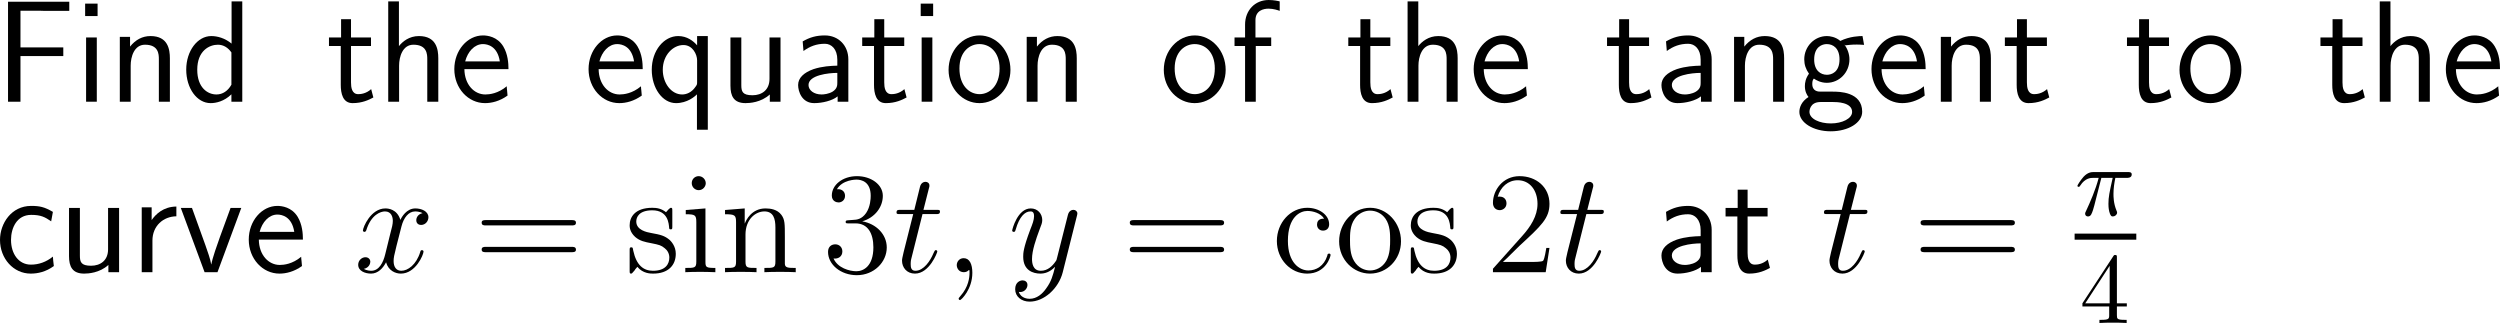<?xml version="1.0" encoding="UTF-8"?>
<svg xmlns="http://www.w3.org/2000/svg" xmlns:xlink="http://www.w3.org/1999/xlink" width="310.129pt" height="40.067pt" viewBox="0 0 310.129 40.067" version="1.1">
<g id="surface1">
<path style=" stroke:none;fill-rule:nonzero;fill:rgb(0%,0%,0%);fill-opacity:1;" d="M 7.852 6.953 L 7.852 5.879 L 2.539 5.879 L 2.539 1.328 L 4.844 1.328 C 5.059 1.328 5.273 1.348 5.488 1.348 L 8.594 1.348 L 8.594 0.215 L 0.996 0.215 L 0.996 12.617 L 2.539 12.617 L 2.539 6.953 Z M 7.852 6.953 "/>
<path style=" stroke:none;fill-rule:nonzero;fill:rgb(0%,0%,0%);fill-opacity:1;" d="M 12.105 0.449 L 10.562 0.449 L 10.562 1.992 L 12.105 1.992 Z M 12.008 4.648 L 10.68 4.648 L 10.68 12.617 L 12.008 12.617 Z M 12.008 4.648 "/>
<path style=" stroke:none;fill-rule:nonzero;fill:rgb(0%,0%,0%);fill-opacity:1;" d="M 21.074 7.227 C 21.074 6.133 20.84 4.473 18.672 4.473 C 17.676 4.473 16.816 4.922 16.133 5.781 L 16.133 4.57 L 14.863 4.57 L 14.863 12.617 L 16.211 12.617 L 16.211 8.145 C 16.211 7.051 16.641 5.547 17.988 5.547 C 19.668 5.547 19.707 6.719 19.707 7.344 L 19.707 12.617 L 21.074 12.617 Z M 21.074 7.227 "/>
<path style=" stroke:none;fill-rule:nonzero;fill:rgb(0%,0%,0%);fill-opacity:1;" d="M 30.055 0.176 L 28.727 0.176 L 28.727 5.41 C 27.906 4.727 26.969 4.473 26.207 4.473 C 24.508 4.473 23.102 6.309 23.102 8.633 C 23.102 10.957 24.43 12.793 26.129 12.793 C 26.793 12.793 27.809 12.578 28.707 11.699 L 28.707 12.617 L 30.055 12.617 Z M 28.707 10.508 C 28.277 11.27 27.633 11.719 26.852 11.719 C 25.758 11.719 24.469 10.879 24.469 8.652 C 24.469 6.27 25.992 5.547 27.027 5.547 C 27.73 5.547 28.297 5.918 28.707 6.504 Z M 28.707 10.508 "/>
<path style=" stroke:none;fill-rule:nonzero;fill:rgb(0%,0%,0%);fill-opacity:1;" d="M 43.543 5.703 L 46.023 5.703 L 46.023 4.648 L 43.543 4.648 L 43.543 2.383 L 42.312 2.383 L 42.312 4.648 L 40.809 4.648 L 40.809 5.703 L 42.273 5.703 L 42.273 10.527 C 42.273 11.562 42.508 12.793 43.738 12.793 C 44.949 12.793 45.77 12.383 46.316 12.09 L 46.043 11.055 C 45.418 11.621 44.754 11.68 44.441 11.68 C 43.641 11.68 43.543 10.84 43.543 10.215 Z M 43.543 5.703 "/>
<path style=" stroke:none;fill-rule:nonzero;fill:rgb(0%,0%,0%);fill-opacity:1;" d="M 54.371 7.227 C 54.371 6.133 54.137 4.473 51.969 4.473 C 50.738 4.473 49.918 5.176 49.488 5.723 L 49.488 0.176 L 48.16 0.176 L 48.16 12.617 L 49.508 12.617 L 49.508 8.145 C 49.508 7.051 49.938 5.547 51.285 5.547 C 52.965 5.547 53.004 6.719 53.004 7.344 L 53.004 12.617 L 54.371 12.617 Z M 54.371 7.227 "/>
<path style=" stroke:none;fill-rule:nonzero;fill:rgb(0%,0%,0%);fill-opacity:1;" d="M 63.078 8.574 C 63.078 7.812 63 6.719 62.434 5.762 C 61.691 4.531 60.441 4.395 59.914 4.395 C 57.98 4.395 56.359 6.25 56.359 8.574 C 56.359 10.957 58.078 12.793 60.168 12.793 C 60.988 12.793 61.984 12.559 62.961 11.855 C 62.961 11.777 62.902 11.211 62.902 11.191 C 62.883 11.172 62.863 10.762 62.863 10.703 C 61.789 11.602 60.734 11.719 60.207 11.719 C 58.82 11.719 57.629 10.488 57.609 8.574 Z M 57.707 7.617 C 58.02 6.406 58.859 5.469 59.914 5.469 C 60.48 5.469 61.711 5.723 62.004 7.617 Z M 57.707 7.617 "/>
<path style=" stroke:none;fill-rule:nonzero;fill:rgb(0%,0%,0%);fill-opacity:1;" d="M 79.73 8.574 C 79.73 7.812 79.652 6.719 79.086 5.762 C 78.344 4.531 77.094 4.395 76.566 4.395 C 74.633 4.395 73.012 6.25 73.012 8.574 C 73.012 10.957 74.73 12.793 76.82 12.793 C 77.641 12.793 78.637 12.559 79.613 11.855 C 79.613 11.777 79.555 11.211 79.555 11.191 C 79.535 11.172 79.516 10.762 79.516 10.703 C 78.441 11.602 77.387 11.719 76.859 11.719 C 75.473 11.719 74.281 10.488 74.262 8.574 Z M 74.359 7.617 C 74.672 6.406 75.512 5.469 76.566 5.469 C 77.133 5.469 78.363 5.723 78.656 7.617 Z M 74.359 7.617 "/>
<path style=" stroke:none;fill-rule:nonzero;fill:rgb(0%,0%,0%);fill-opacity:1;" d="M 87.805 4.473 L 86.477 4.473 L 86.477 5.625 C 86.008 5.078 85.227 4.473 84.133 4.473 C 82.375 4.473 80.852 6.25 80.852 8.652 C 80.852 10.938 82.18 12.793 83.859 12.793 C 85.246 12.793 86.203 11.973 86.457 11.699 L 86.457 16.094 L 87.805 16.094 Z M 86.477 10.117 C 86.477 10.469 86.477 10.488 86.281 10.762 C 85.793 11.484 85.148 11.719 84.621 11.719 C 83.273 11.719 82.219 10.312 82.219 8.652 C 82.219 6.816 83.508 5.586 84.777 5.586 C 85.93 5.586 86.477 6.758 86.477 7.48 Z M 86.477 10.117 "/>
<path style=" stroke:none;fill-rule:nonzero;fill:rgb(0%,0%,0%);fill-opacity:1;" d="M 96.824 4.648 L 95.457 4.648 L 95.457 9.785 C 95.457 11.152 94.52 11.816 93.348 11.816 C 92.098 11.816 91.961 11.348 91.961 10.547 L 91.961 4.648 L 90.613 4.648 L 90.613 10.625 C 90.613 11.914 91.023 12.793 92.488 12.793 C 92.996 12.793 94.402 12.715 95.496 11.719 L 95.496 12.617 L 96.824 12.617 Z M 96.824 4.648 "/>
<path style=" stroke:none;fill-rule:nonzero;fill:rgb(0%,0%,0%);fill-opacity:1;" d="M 105.238 7.363 C 105.238 5.645 104.008 4.395 102.328 4.395 C 101.254 4.395 100.453 4.629 99.574 5.137 L 99.672 6.328 C 100.473 5.742 101.293 5.43 102.328 5.43 C 103.148 5.43 103.871 6.094 103.871 7.402 L 103.871 8.145 C 103.07 8.164 101.996 8.223 100.922 8.574 C 99.711 9.004 99.008 9.668 99.008 10.547 C 99.008 11.348 99.477 12.793 101 12.793 C 101.996 12.793 103.246 12.5 103.91 11.953 L 103.91 12.617 L 105.238 12.617 Z M 103.871 10.215 C 103.871 10.566 103.871 10.996 103.285 11.367 C 102.797 11.66 102.191 11.719 101.918 11.719 C 100.961 11.719 100.297 11.191 100.297 10.547 C 100.297 9.316 102.777 9.043 103.871 9.043 Z M 103.871 10.215 "/>
<path style=" stroke:none;fill-rule:nonzero;fill:rgb(0%,0%,0%);fill-opacity:1;" d="M 109.691 5.703 L 112.172 5.703 L 112.172 4.648 L 109.691 4.648 L 109.691 2.383 L 108.461 2.383 L 108.461 4.648 L 106.957 4.648 L 106.957 5.703 L 108.422 5.703 L 108.422 10.527 C 108.422 11.562 108.656 12.793 109.887 12.793 C 111.098 12.793 111.918 12.383 112.465 12.09 L 112.191 11.055 C 111.566 11.621 110.902 11.68 110.59 11.68 C 109.789 11.68 109.691 10.84 109.691 10.215 Z M 109.691 5.703 "/>
<path style=" stroke:none;fill-rule:nonzero;fill:rgb(0%,0%,0%);fill-opacity:1;" d="M 115.758 0.449 L 114.215 0.449 L 114.215 1.992 L 115.758 1.992 Z M 115.66 4.648 L 114.332 4.648 L 114.332 12.617 L 115.66 12.617 Z M 115.66 4.648 "/>
<path style=" stroke:none;fill-rule:nonzero;fill:rgb(0%,0%,0%);fill-opacity:1;" d="M 125.348 8.672 C 125.348 6.25 123.57 4.395 121.52 4.395 C 119.41 4.395 117.672 6.289 117.672 8.672 C 117.672 11.016 119.449 12.793 121.5 12.793 C 123.609 12.793 125.348 10.977 125.348 8.672 Z M 121.52 11.68 C 120.23 11.68 119.02 10.605 119.02 8.496 C 119.02 6.328 120.367 5.469 121.5 5.469 C 122.73 5.469 124 6.387 124 8.496 C 124 10.703 122.711 11.68 121.52 11.68 Z M 121.52 11.68 "/>
<path style=" stroke:none;fill-rule:nonzero;fill:rgb(0%,0%,0%);fill-opacity:1;" d="M 133.574 7.227 C 133.574 6.133 133.34 4.473 131.172 4.473 C 130.176 4.473 129.316 4.922 128.633 5.781 L 128.633 4.57 L 127.363 4.57 L 127.363 12.617 L 128.711 12.617 L 128.711 8.145 C 128.711 7.051 129.141 5.547 130.488 5.547 C 132.168 5.547 132.207 6.719 132.207 7.344 L 132.207 12.617 L 133.574 12.617 Z M 133.574 7.227 "/>
<path style=" stroke:none;fill-rule:nonzero;fill:rgb(0%,0%,0%);fill-opacity:1;" d="M 152.047 8.672 C 152.047 6.25 150.27 4.395 148.219 4.395 C 146.109 4.395 144.371 6.289 144.371 8.672 C 144.371 11.016 146.148 12.793 148.199 12.793 C 150.309 12.793 152.047 10.977 152.047 8.672 Z M 148.219 11.68 C 146.93 11.68 145.719 10.605 145.719 8.496 C 145.719 6.328 147.066 5.469 148.199 5.469 C 149.43 5.469 150.699 6.387 150.699 8.496 C 150.699 10.703 149.41 11.68 148.219 11.68 Z M 148.219 11.68 "/>
<path style=" stroke:none;fill-rule:nonzero;fill:rgb(0%,0%,0%);fill-opacity:1;" d="M 155.781 5.703 L 157.695 5.703 L 157.695 4.648 L 155.742 4.648 L 155.742 2.5 C 155.742 1.289 156.758 1.074 157.363 1.074 C 157.988 1.074 158.535 1.27 158.75 1.348 L 158.75 0.176 C 158.633 0.137 158.027 0 157.383 0 C 155.664 0 154.453 1.309 154.453 3.047 L 154.453 4.648 L 153.145 4.648 L 153.145 5.703 L 154.453 5.703 L 154.453 12.617 L 155.781 12.617 Z M 155.781 5.703 "/>
<path style=" stroke:none;fill-rule:nonzero;fill:rgb(0%,0%,0%);fill-opacity:1;" d="M 169.992 5.703 L 172.473 5.703 L 172.473 4.648 L 169.992 4.648 L 169.992 2.383 L 168.762 2.383 L 168.762 4.648 L 167.258 4.648 L 167.258 5.703 L 168.723 5.703 L 168.723 10.527 C 168.723 11.562 168.957 12.793 170.188 12.793 C 171.398 12.793 172.219 12.383 172.766 12.09 L 172.492 11.055 C 171.867 11.621 171.203 11.68 170.891 11.68 C 170.09 11.68 169.992 10.84 169.992 10.215 Z M 169.992 5.703 "/>
<path style=" stroke:none;fill-rule:nonzero;fill:rgb(0%,0%,0%);fill-opacity:1;" d="M 180.824 7.227 C 180.824 6.133 180.59 4.473 178.422 4.473 C 177.191 4.473 176.371 5.176 175.941 5.723 L 175.941 0.176 L 174.613 0.176 L 174.613 12.617 L 175.961 12.617 L 175.961 8.145 C 175.961 7.051 176.391 5.547 177.738 5.547 C 179.418 5.547 179.457 6.719 179.457 7.344 L 179.457 12.617 L 180.824 12.617 Z M 180.824 7.227 "/>
<path style=" stroke:none;fill-rule:nonzero;fill:rgb(0%,0%,0%);fill-opacity:1;" d="M 189.531 8.574 C 189.531 7.812 189.453 6.719 188.887 5.762 C 188.145 4.531 186.895 4.395 186.367 4.395 C 184.434 4.395 182.812 6.25 182.812 8.574 C 182.812 10.957 184.531 12.793 186.621 12.793 C 187.441 12.793 188.438 12.559 189.414 11.855 C 189.414 11.777 189.355 11.211 189.355 11.191 C 189.336 11.172 189.316 10.762 189.316 10.703 C 188.242 11.602 187.188 11.719 186.66 11.719 C 185.273 11.719 184.082 10.488 184.062 8.574 Z M 184.16 7.617 C 184.473 6.406 185.312 5.469 186.367 5.469 C 186.934 5.469 188.164 5.723 188.457 7.617 Z M 184.16 7.617 "/>
<path style=" stroke:none;fill-rule:nonzero;fill:rgb(0%,0%,0%);fill-opacity:1;" d="M 202.09 5.703 L 204.57 5.703 L 204.57 4.648 L 202.09 4.648 L 202.09 2.383 L 200.859 2.383 L 200.859 4.648 L 199.355 4.648 L 199.355 5.703 L 200.82 5.703 L 200.82 10.527 C 200.82 11.562 201.055 12.793 202.285 12.793 C 203.496 12.793 204.316 12.383 204.863 12.09 L 204.59 11.055 C 203.965 11.621 203.301 11.68 202.988 11.68 C 202.188 11.68 202.09 10.84 202.09 10.215 Z M 202.09 5.703 "/>
<path style=" stroke:none;fill-rule:nonzero;fill:rgb(0%,0%,0%);fill-opacity:1;" d="M 212.336 7.363 C 212.336 5.645 211.105 4.395 209.426 4.395 C 208.352 4.395 207.551 4.629 206.672 5.137 L 206.77 6.328 C 207.57 5.742 208.391 5.43 209.426 5.43 C 210.246 5.43 210.969 6.094 210.969 7.402 L 210.969 8.145 C 210.168 8.164 209.094 8.223 208.02 8.574 C 206.809 9.004 206.105 9.668 206.105 10.547 C 206.105 11.348 206.574 12.793 208.098 12.793 C 209.094 12.793 210.344 12.5 211.008 11.953 L 211.008 12.617 L 212.336 12.617 Z M 210.969 10.215 C 210.969 10.566 210.969 10.996 210.383 11.367 C 209.895 11.66 209.289 11.719 209.016 11.719 C 208.059 11.719 207.395 11.191 207.395 10.547 C 207.395 9.316 209.875 9.043 210.969 9.043 Z M 210.969 10.215 "/>
<path style=" stroke:none;fill-rule:nonzero;fill:rgb(0%,0%,0%);fill-opacity:1;" d="M 221.324 7.227 C 221.324 6.133 221.09 4.473 218.922 4.473 C 217.926 4.473 217.066 4.922 216.383 5.781 L 216.383 4.57 L 215.113 4.57 L 215.113 12.617 L 216.461 12.617 L 216.461 8.145 C 216.461 7.051 216.891 5.547 218.238 5.547 C 219.918 5.547 219.957 6.719 219.957 7.344 L 219.957 12.617 L 221.324 12.617 Z M 221.324 7.227 "/>
<path style=" stroke:none;fill-rule:nonzero;fill:rgb(0%,0%,0%);fill-opacity:1;" d="M 228.84 5.547 C 228.84 5.547 228.879 5.586 228.898 5.625 C 229.27 5.586 229.66 5.527 230.324 5.527 C 230.383 5.527 230.793 5.527 231.242 5.566 L 231.047 4.473 C 230.715 4.473 229.484 4.492 228.293 5.078 C 227.707 4.57 226.984 4.473 226.633 4.473 C 225.07 4.473 223.82 5.781 223.82 7.363 C 223.82 8.008 224.016 8.594 224.406 9.141 C 223.996 9.707 223.898 10.254 223.898 10.684 C 223.898 11.348 224.152 11.797 224.348 12.031 C 223.43 12.617 223.215 13.379 223.215 13.887 C 223.215 15.195 224.914 16.289 227.102 16.289 C 229.289 16.289 231.008 15.234 231.008 13.867 C 231.008 11.367 228.098 11.367 227.375 11.367 L 225.852 11.367 C 225.598 11.367 224.816 11.367 224.816 10.41 C 224.816 10.02 224.895 9.902 225.012 9.746 C 225.305 9.961 225.891 10.273 226.613 10.273 C 228.156 10.273 229.426 9.004 229.426 7.363 C 229.426 6.719 229.191 6.055 228.82 5.566 Z M 226.633 9.277 C 225.852 9.277 225.051 8.75 225.051 7.383 C 225.051 5.781 226.066 5.469 226.613 5.469 C 227.414 5.469 228.195 5.996 228.195 7.363 C 228.195 8.965 227.199 9.277 226.633 9.277 Z M 227.395 12.656 C 227.785 12.656 229.758 12.656 229.758 13.887 C 229.758 14.707 228.527 15.312 227.121 15.312 C 225.715 15.312 224.465 14.746 224.465 13.867 C 224.465 13.828 224.465 12.656 225.832 12.656 Z M 227.395 12.656 "/>
<path style=" stroke:none;fill-rule:nonzero;fill:rgb(0%,0%,0%);fill-opacity:1;" d="M 238.879 8.574 C 238.879 7.812 238.801 6.719 238.234 5.762 C 237.492 4.531 236.242 4.395 235.715 4.395 C 233.781 4.395 232.16 6.25 232.16 8.574 C 232.16 10.957 233.879 12.793 235.969 12.793 C 236.789 12.793 237.785 12.559 238.762 11.855 C 238.762 11.777 238.703 11.211 238.703 11.191 C 238.684 11.172 238.664 10.762 238.664 10.703 C 237.59 11.602 236.535 11.719 236.008 11.719 C 234.621 11.719 233.43 10.488 233.41 8.574 Z M 233.508 7.617 C 233.82 6.406 234.66 5.469 235.715 5.469 C 236.281 5.469 237.512 5.723 237.805 7.617 Z M 233.508 7.617 "/>
<path style=" stroke:none;fill-rule:nonzero;fill:rgb(0%,0%,0%);fill-opacity:1;" d="M 246.973 7.227 C 246.973 6.133 246.738 4.473 244.57 4.473 C 243.574 4.473 242.715 4.922 242.031 5.781 L 242.031 4.57 L 240.762 4.57 L 240.762 12.617 L 242.109 12.617 L 242.109 8.145 C 242.109 7.051 242.539 5.547 243.887 5.547 C 245.566 5.547 245.605 6.719 245.605 7.344 L 245.605 12.617 L 246.973 12.617 Z M 246.973 7.227 "/>
<path style=" stroke:none;fill-rule:nonzero;fill:rgb(0%,0%,0%);fill-opacity:1;" d="M 251.441 5.703 L 253.922 5.703 L 253.922 4.648 L 251.441 4.648 L 251.441 2.383 L 250.211 2.383 L 250.211 4.648 L 248.707 4.648 L 248.707 5.703 L 250.172 5.703 L 250.172 10.527 C 250.172 11.562 250.406 12.793 251.637 12.793 C 252.848 12.793 253.668 12.383 254.215 12.09 L 253.941 11.055 C 253.316 11.621 252.652 11.68 252.34 11.68 C 251.539 11.68 251.441 10.84 251.441 10.215 Z M 251.441 5.703 "/>
<path style=" stroke:none;fill-rule:nonzero;fill:rgb(0%,0%,0%);fill-opacity:1;" d="M 266.59 5.703 L 269.07 5.703 L 269.07 4.648 L 266.59 4.648 L 266.59 2.383 L 265.359 2.383 L 265.359 4.648 L 263.855 4.648 L 263.855 5.703 L 265.32 5.703 L 265.32 10.527 C 265.32 11.562 265.555 12.793 266.785 12.793 C 267.996 12.793 268.816 12.383 269.363 12.09 L 269.09 11.055 C 268.465 11.621 267.801 11.68 267.488 11.68 C 266.688 11.68 266.59 10.84 266.59 10.215 Z M 266.59 5.703 "/>
<path style=" stroke:none;fill-rule:nonzero;fill:rgb(0%,0%,0%);fill-opacity:1;" d="M 278.047 8.672 C 278.047 6.25 276.27 4.395 274.219 4.395 C 272.109 4.395 270.371 6.289 270.371 8.672 C 270.371 11.016 272.148 12.793 274.199 12.793 C 276.309 12.793 278.047 10.977 278.047 8.672 Z M 274.219 11.68 C 272.93 11.68 271.719 10.605 271.719 8.496 C 271.719 6.328 273.066 5.469 274.199 5.469 C 275.43 5.469 276.699 6.387 276.699 8.496 C 276.699 10.703 275.41 11.68 274.219 11.68 Z M 274.219 11.68 "/>
<path style=" stroke:none;fill-rule:nonzero;fill:rgb(0%,0%,0%);fill-opacity:1;" d="M 290.59 5.703 L 293.07 5.703 L 293.07 4.648 L 290.59 4.648 L 290.59 2.383 L 289.359 2.383 L 289.359 4.648 L 287.855 4.648 L 287.855 5.703 L 289.32 5.703 L 289.32 10.527 C 289.32 11.562 289.555 12.793 290.785 12.793 C 291.996 12.793 292.816 12.383 293.363 12.09 L 293.09 11.055 C 292.465 11.621 291.801 11.68 291.488 11.68 C 290.688 11.68 290.59 10.84 290.59 10.215 Z M 290.59 5.703 "/>
<path style=" stroke:none;fill-rule:nonzero;fill:rgb(0%,0%,0%);fill-opacity:1;" d="M 301.422 7.227 C 301.422 6.133 301.188 4.473 299.02 4.473 C 297.789 4.473 296.969 5.176 296.539 5.723 L 296.539 0.176 L 295.211 0.176 L 295.211 12.617 L 296.559 12.617 L 296.559 8.145 C 296.559 7.051 296.988 5.547 298.336 5.547 C 300.016 5.547 300.055 6.719 300.055 7.344 L 300.055 12.617 L 301.422 12.617 Z M 301.422 7.227 "/>
<path style=" stroke:none;fill-rule:nonzero;fill:rgb(0%,0%,0%);fill-opacity:1;" d="M 310.129 8.574 C 310.129 7.812 310.051 6.719 309.484 5.762 C 308.742 4.531 307.492 4.395 306.965 4.395 C 305.031 4.395 303.41 6.25 303.41 8.574 C 303.41 10.957 305.129 12.793 307.219 12.793 C 308.039 12.793 309.035 12.559 310.012 11.855 C 310.012 11.777 309.953 11.211 309.953 11.191 C 309.934 11.172 309.914 10.762 309.914 10.703 C 308.84 11.602 307.785 11.719 307.258 11.719 C 305.871 11.719 304.68 10.488 304.66 8.574 Z M 304.758 7.617 C 305.07 6.406 305.91 5.469 306.965 5.469 C 307.531 5.469 308.762 5.723 309.055 7.617 Z M 304.758 7.617 "/>
<path style=" stroke:none;fill-rule:nonzero;fill:rgb(0%,0%,0%);fill-opacity:1;" d="M 6.562 31.832 C 5.742 32.496 4.824 32.828 3.828 32.828 C 2.324 32.828 1.367 31.5 1.367 29.762 C 1.367 28.277 2.09 26.656 3.867 26.656 C 5.078 26.656 5.586 26.93 6.348 27.457 L 6.562 26.285 C 5.527 25.68 4.941 25.543 3.867 25.543 C 1.406 25.543 0 27.73 0 29.762 C 0 32.066 1.66 33.941 3.809 33.941 C 4.688 33.941 5.684 33.727 6.68 33.004 C 6.68 32.965 6.621 32.398 6.602 32.34 Z M 6.562 31.832 "/>
<path style=" stroke:none;fill-rule:nonzero;fill:rgb(0%,0%,0%);fill-opacity:1;" d="M 14.773 25.797 L 13.406 25.797 L 13.406 30.934 C 13.406 32.301 12.469 32.965 11.297 32.965 C 10.047 32.965 9.91 32.496 9.91 31.695 L 9.91 25.797 L 8.562 25.797 L 8.562 31.773 C 8.562 33.062 8.973 33.941 10.438 33.941 C 10.945 33.941 12.352 33.863 13.445 32.867 L 13.445 33.766 L 14.773 33.766 Z M 14.773 25.797 "/>
<path style=" stroke:none;fill-rule:nonzero;fill:rgb(0%,0%,0%);fill-opacity:1;" d="M 18.91 29.84 C 18.91 28.023 20.258 26.852 21.879 26.832 L 21.879 25.621 C 20.238 25.641 19.301 26.598 18.812 27.301 L 18.812 25.719 L 17.582 25.719 L 17.582 33.766 L 18.91 33.766 Z M 18.91 29.84 "/>
<path style=" stroke:none;fill-rule:nonzero;fill:rgb(0%,0%,0%);fill-opacity:1;" d="M 29.93 25.797 L 28.602 25.797 L 27.293 29.371 C 26.98 30.23 26.316 32.125 26.219 32.789 L 26.199 32.789 C 26.102 32.164 25.75 31.188 25.477 30.406 L 23.816 25.797 L 22.43 25.797 L 25.379 33.766 L 26.98 33.766 Z M 29.93 25.797 "/>
<path style=" stroke:none;fill-rule:nonzero;fill:rgb(0%,0%,0%);fill-opacity:1;" d="M 37.578 29.723 C 37.578 28.961 37.5 27.867 36.934 26.91 C 36.191 25.68 34.941 25.543 34.414 25.543 C 32.48 25.543 30.859 27.398 30.859 29.723 C 30.859 32.105 32.578 33.941 34.668 33.941 C 35.488 33.941 36.484 33.707 37.461 33.004 C 37.461 32.926 37.402 32.359 37.402 32.34 C 37.383 32.32 37.363 31.91 37.363 31.852 C 36.289 32.75 35.234 32.867 34.707 32.867 C 33.32 32.867 32.129 31.637 32.109 29.723 Z M 32.207 28.766 C 32.52 27.555 33.359 26.617 34.414 26.617 C 34.98 26.617 36.211 26.871 36.504 28.766 Z M 32.207 28.766 "/>
<path style=" stroke:none;fill-rule:nonzero;fill:rgb(0%,0%,0%);fill-opacity:1;" d="M 52.422 26.441 C 51.855 26.559 51.641 26.988 51.641 27.32 C 51.641 27.75 51.973 27.906 52.227 27.906 C 52.773 27.906 53.145 27.438 53.145 26.949 C 53.145 26.207 52.285 25.855 51.523 25.855 C 50.43 25.855 49.824 26.93 49.668 27.281 C 49.258 25.934 48.145 25.855 47.812 25.855 C 45.996 25.855 45.02 28.199 45.02 28.609 C 45.02 28.668 45.098 28.766 45.215 28.766 C 45.352 28.766 45.391 28.648 45.43 28.59 C 46.035 26.598 47.246 26.227 47.754 26.227 C 48.574 26.227 48.73 26.969 48.73 27.398 C 48.73 27.789 48.633 28.199 48.398 29.059 L 47.793 31.52 C 47.539 32.594 47.012 33.59 46.055 33.59 C 45.977 33.59 45.527 33.59 45.137 33.355 C 45.781 33.219 45.938 32.691 45.938 32.477 C 45.938 32.125 45.664 31.91 45.332 31.91 C 44.902 31.91 44.434 32.281 44.434 32.848 C 44.434 33.609 45.273 33.941 46.035 33.941 C 46.895 33.941 47.52 33.258 47.891 32.535 C 48.184 33.59 49.062 33.941 49.727 33.941 C 51.562 33.941 52.539 31.598 52.539 31.207 C 52.539 31.109 52.461 31.031 52.344 31.031 C 52.188 31.031 52.168 31.129 52.129 31.266 C 51.641 32.848 50.586 33.59 49.785 33.59 C 49.16 33.59 48.828 33.121 48.828 32.379 C 48.828 31.988 48.887 31.695 49.18 30.523 L 49.805 28.082 C 50.078 27.008 50.684 26.227 51.504 26.227 C 51.543 26.227 52.051 26.227 52.422 26.441 Z M 52.422 26.441 "/>
<path style=" stroke:none;fill-rule:nonzero;fill:rgb(0%,0%,0%);fill-opacity:1;" d="M 70.883 27.965 C 71.137 27.965 71.449 27.965 71.449 27.633 C 71.449 27.301 71.137 27.301 70.883 27.301 L 60.316 27.301 C 60.062 27.301 59.75 27.301 59.75 27.613 C 59.75 27.965 60.043 27.965 60.316 27.965 Z M 70.883 31.285 C 71.137 31.285 71.449 31.285 71.449 30.973 C 71.449 30.621 71.137 30.621 70.883 30.621 L 60.316 30.621 C 60.062 30.621 59.75 30.621 59.75 30.953 C 59.75 31.285 60.043 31.285 60.316 31.285 Z M 70.883 31.285 "/>
<path style=" stroke:none;fill-rule:nonzero;fill:rgb(0%,0%,0%);fill-opacity:1;" d="M 83.402 26.188 C 83.402 25.855 83.402 25.777 83.227 25.777 C 83.09 25.777 82.738 26.168 82.621 26.324 C 82.055 25.875 81.508 25.777 80.922 25.777 C 78.754 25.777 78.109 26.949 78.109 27.945 C 78.109 28.141 78.109 28.766 78.793 29.391 C 79.379 29.898 79.984 30.016 80.805 30.172 C 81.781 30.367 82.016 30.426 82.465 30.797 C 82.797 31.051 83.031 31.461 83.031 31.949 C 83.031 32.73 82.582 33.59 81 33.59 C 79.828 33.59 78.949 32.906 78.559 31.109 C 78.5 30.797 78.5 30.777 78.48 30.758 C 78.441 30.68 78.363 30.68 78.305 30.68 C 78.109 30.68 78.109 30.777 78.109 31.09 L 78.109 33.531 C 78.109 33.863 78.109 33.941 78.285 33.941 C 78.383 33.941 78.402 33.922 78.715 33.551 C 78.793 33.434 78.793 33.395 79.066 33.102 C 79.75 33.941 80.707 33.941 81.02 33.941 C 82.895 33.941 83.832 32.906 83.832 31.48 C 83.832 30.523 83.246 29.938 83.09 29.781 C 82.445 29.234 81.957 29.117 80.766 28.902 C 80.238 28.805 78.93 28.551 78.93 27.477 C 78.93 26.91 79.301 26.09 80.922 26.09 C 82.875 26.09 82.973 27.75 83.012 28.316 C 83.031 28.453 83.148 28.453 83.207 28.453 C 83.402 28.453 83.402 28.375 83.402 28.043 Z M 83.402 26.188 "/>
<path style=" stroke:none;fill-rule:nonzero;fill:rgb(0%,0%,0%);fill-opacity:1;" d="M 87.551 22.73 C 87.551 22.262 87.16 21.852 86.672 21.852 C 86.203 21.852 85.812 22.223 85.812 22.711 C 85.812 23.238 86.242 23.59 86.672 23.59 C 87.219 23.59 87.551 23.121 87.551 22.73 Z M 85.07 26.051 L 85.07 26.578 C 86.223 26.578 86.379 26.676 86.379 27.555 L 86.379 32.438 C 86.379 33.238 86.184 33.238 85.012 33.238 L 85.012 33.766 C 85.52 33.727 86.379 33.727 86.906 33.727 C 87.102 33.727 88.137 33.727 88.742 33.766 L 88.742 33.238 C 87.59 33.238 87.512 33.16 87.512 32.457 L 87.512 25.855 Z M 85.07 26.051 "/>
<path style=" stroke:none;fill-rule:nonzero;fill:rgb(0%,0%,0%);fill-opacity:1;" d="M 97.363 29.41 C 97.363 27.75 97.363 27.242 96.934 26.656 C 96.426 25.973 95.586 25.855 94.961 25.855 C 93.223 25.855 92.539 27.34 92.402 27.711 L 92.383 27.711 L 92.383 25.855 L 89.941 26.051 L 89.941 26.578 C 91.172 26.578 91.309 26.695 91.309 27.574 L 91.309 32.438 C 91.309 33.238 91.113 33.238 89.941 33.238 L 89.941 33.766 C 90.41 33.727 91.387 33.727 91.895 33.727 C 92.402 33.727 93.379 33.727 93.848 33.766 L 93.848 33.238 C 92.695 33.238 92.48 33.238 92.48 32.438 L 92.48 29.098 C 92.48 27.223 93.711 26.227 94.824 26.227 C 95.938 26.227 96.191 27.125 96.191 28.219 L 96.191 32.438 C 96.191 33.238 95.996 33.238 94.824 33.238 L 94.824 33.766 C 95.293 33.727 96.27 33.727 96.758 33.727 C 97.285 33.727 98.242 33.727 98.711 33.766 L 98.711 33.238 C 97.812 33.238 97.363 33.238 97.363 32.711 Z M 97.363 29.41 "/>
<path style=" stroke:none;fill-rule:nonzero;fill:rgb(0%,0%,0%);fill-opacity:1;" d="M 105.277 27.32 C 104.965 27.34 104.906 27.359 104.906 27.535 C 104.906 27.711 104.984 27.711 105.316 27.711 L 106.137 27.711 C 107.66 27.711 108.344 28.961 108.344 30.68 C 108.344 33.023 107.113 33.648 106.234 33.648 C 105.375 33.648 103.91 33.238 103.402 32.066 C 103.969 32.145 104.496 31.832 104.496 31.188 C 104.496 30.66 104.105 30.309 103.617 30.309 C 103.188 30.309 102.719 30.562 102.719 31.246 C 102.719 32.828 104.301 34.137 106.293 34.137 C 108.422 34.137 110.004 32.516 110.004 30.699 C 110.004 29.059 108.676 27.75 106.957 27.457 C 108.52 27.008 109.516 25.699 109.516 24.293 C 109.516 22.887 108.051 21.852 106.312 21.852 C 104.516 21.852 103.188 22.945 103.188 24.254 C 103.188 24.957 103.754 25.113 104.027 25.113 C 104.398 25.113 104.828 24.84 104.828 24.293 C 104.828 23.727 104.398 23.473 104.008 23.473 C 103.891 23.473 103.852 23.473 103.812 23.492 C 104.496 22.281 106.176 22.281 106.254 22.281 C 106.859 22.281 108.012 22.535 108.012 24.293 C 108.012 24.645 107.973 25.641 107.445 26.422 C 106.898 27.203 106.293 27.262 105.805 27.281 Z M 105.277 27.32 "/>
<path style=" stroke:none;fill-rule:nonzero;fill:rgb(0%,0%,0%);fill-opacity:1;" d="M 114.438 26.559 L 116.078 26.559 C 116.41 26.559 116.605 26.559 116.605 26.227 C 116.605 26.031 116.488 26.031 116.137 26.031 L 114.555 26.031 L 115.219 23.414 C 115.297 23.16 115.297 23.141 115.297 23.004 C 115.297 22.73 115.062 22.555 114.828 22.555 C 114.672 22.555 114.262 22.613 114.125 23.18 L 113.422 26.031 L 111.742 26.031 C 111.371 26.031 111.215 26.031 111.215 26.383 C 111.215 26.559 111.352 26.559 111.684 26.559 L 113.285 26.559 L 112.094 31.285 C 111.957 31.91 111.898 32.105 111.898 32.34 C 111.898 33.18 112.484 33.941 113.5 33.941 C 115.297 33.941 116.273 31.324 116.273 31.207 C 116.273 31.09 116.195 31.031 116.098 31.031 C 116.059 31.031 115.98 31.031 115.961 31.109 C 115.941 31.129 115.922 31.148 115.785 31.441 C 115.414 32.34 114.594 33.59 113.559 33.59 C 113.012 33.59 112.973 33.141 112.973 32.75 C 112.973 32.73 112.973 32.379 113.031 32.164 Z M 114.438 26.559 "/>
<path style=" stroke:none;fill-rule:nonzero;fill:rgb(0%,0%,0%);fill-opacity:1;" d="M 120.621 33.844 C 120.621 32.789 120.289 32.027 119.547 32.027 C 118.98 32.027 118.688 32.496 118.688 32.887 C 118.688 33.277 118.961 33.766 119.566 33.766 C 119.801 33.766 119.996 33.688 120.152 33.531 C 120.191 33.492 120.211 33.492 120.23 33.492 C 120.27 33.492 120.27 33.746 120.27 33.844 C 120.27 34.43 120.152 35.602 119.117 36.754 C 118.922 36.969 118.922 37.008 118.922 37.047 C 118.922 37.145 119 37.223 119.098 37.223 C 119.234 37.223 120.621 35.895 120.621 33.844 Z M 120.621 33.844 "/>
<path style=" stroke:none;fill-rule:nonzero;fill:rgb(0%,0%,0%);fill-opacity:1;" d="M 129.781 35.777 C 129.312 36.461 128.609 37.066 127.73 37.066 C 127.516 37.066 126.656 37.027 126.383 36.207 C 126.441 36.227 126.52 36.227 126.559 36.227 C 127.105 36.227 127.457 35.758 127.457 35.348 C 127.457 34.938 127.125 34.781 126.852 34.781 C 126.559 34.781 125.934 34.996 125.934 35.875 C 125.934 36.793 126.715 37.418 127.73 37.418 C 129.527 37.418 131.324 35.777 131.832 33.785 L 133.59 26.793 C 133.609 26.695 133.648 26.598 133.648 26.48 C 133.648 26.227 133.434 26.031 133.16 26.031 C 133.004 26.031 132.613 26.109 132.477 26.656 L 131.148 31.91 C 131.07 32.242 131.07 32.281 130.914 32.477 C 130.562 32.984 129.977 33.59 129.117 33.59 C 128.102 33.59 128.023 32.594 128.023 32.125 C 128.023 31.09 128.492 29.723 128.98 28.414 C 129.176 27.906 129.293 27.652 129.293 27.301 C 129.293 26.539 128.746 25.855 127.867 25.855 C 126.227 25.855 125.562 28.453 125.562 28.609 C 125.562 28.668 125.621 28.766 125.758 28.766 C 125.914 28.766 125.934 28.688 126.012 28.434 C 126.441 26.93 127.125 26.227 127.809 26.227 C 127.984 26.227 128.277 26.227 128.277 26.812 C 128.277 27.281 128.082 27.789 127.809 28.473 C 126.93 30.816 126.93 31.422 126.93 31.852 C 126.93 33.551 128.16 33.941 129.059 33.941 C 129.566 33.941 130.211 33.785 130.855 33.121 L 130.875 33.141 C 130.602 34.195 130.426 34.898 129.781 35.777 Z M 129.781 35.777 "/>
<path style=" stroke:none;fill-rule:nonzero;fill:rgb(0%,0%,0%);fill-opacity:1;" d="M 151.285 27.965 C 151.539 27.965 151.852 27.965 151.852 27.633 C 151.852 27.301 151.539 27.301 151.285 27.301 L 140.719 27.301 C 140.465 27.301 140.152 27.301 140.152 27.613 C 140.152 27.965 140.445 27.965 140.719 27.965 Z M 151.285 31.285 C 151.539 31.285 151.852 31.285 151.852 30.973 C 151.852 30.621 151.539 30.621 151.285 30.621 L 140.719 30.621 C 140.465 30.621 140.152 30.621 140.152 30.953 C 140.152 31.285 140.445 31.285 140.719 31.285 Z M 151.285 31.285 "/>
<path style=" stroke:none;fill-rule:nonzero;fill:rgb(0%,0%,0%);fill-opacity:1;" d="M 164.258 27.125 C 164.043 27.125 163.379 27.125 163.379 27.867 C 163.379 28.297 163.691 28.609 164.121 28.609 C 164.531 28.609 164.883 28.355 164.883 27.828 C 164.883 26.637 163.613 25.777 162.168 25.777 C 160.078 25.777 158.398 27.633 158.398 29.898 C 158.398 32.184 160.117 33.941 162.148 33.941 C 164.512 33.941 165.059 31.793 165.059 31.637 C 165.059 31.461 164.922 31.461 164.883 31.461 C 164.707 31.461 164.688 31.52 164.648 31.734 C 164.238 33.004 163.281 33.551 162.305 33.551 C 161.211 33.551 159.766 32.594 159.766 29.879 C 159.766 26.891 161.289 26.168 162.188 26.168 C 162.871 26.168 163.848 26.441 164.258 27.125 Z M 164.258 27.125 "/>
<path style=" stroke:none;fill-rule:nonzero;fill:rgb(0%,0%,0%);fill-opacity:1;" d="M 173.797 29.938 C 173.797 27.613 172.039 25.777 169.969 25.777 C 167.82 25.777 166.121 27.672 166.121 29.938 C 166.121 32.223 167.898 33.941 169.949 33.941 C 172.059 33.941 173.797 32.184 173.797 29.938 Z M 169.969 33.551 C 169.305 33.551 168.504 33.258 167.977 32.379 C 167.488 31.578 167.469 30.523 167.469 29.762 C 167.469 29.078 167.469 27.984 168.035 27.184 C 168.523 26.422 169.324 26.129 169.949 26.129 C 170.652 26.129 171.395 26.441 171.883 27.145 C 172.449 27.965 172.449 29.098 172.449 29.762 C 172.449 30.387 172.449 31.5 171.98 32.34 C 171.473 33.219 170.652 33.551 169.969 33.551 Z M 169.969 33.551 "/>
<path style=" stroke:none;fill-rule:nonzero;fill:rgb(0%,0%,0%);fill-opacity:1;" d="M 180.305 26.188 C 180.305 25.855 180.305 25.777 180.129 25.777 C 179.992 25.777 179.641 26.168 179.523 26.324 C 178.957 25.875 178.41 25.777 177.824 25.777 C 175.656 25.777 175.012 26.949 175.012 27.945 C 175.012 28.141 175.012 28.766 175.695 29.391 C 176.281 29.898 176.887 30.016 177.707 30.172 C 178.684 30.367 178.918 30.426 179.367 30.797 C 179.699 31.051 179.934 31.461 179.934 31.949 C 179.934 32.73 179.484 33.59 177.902 33.59 C 176.73 33.59 175.852 32.906 175.461 31.109 C 175.402 30.797 175.402 30.777 175.383 30.758 C 175.344 30.68 175.266 30.68 175.207 30.68 C 175.012 30.68 175.012 30.777 175.012 31.09 L 175.012 33.531 C 175.012 33.863 175.012 33.941 175.188 33.941 C 175.285 33.941 175.305 33.922 175.617 33.551 C 175.695 33.434 175.695 33.395 175.969 33.102 C 176.652 33.941 177.609 33.941 177.922 33.941 C 179.797 33.941 180.734 32.906 180.734 31.48 C 180.734 30.523 180.148 29.938 179.992 29.781 C 179.348 29.234 178.859 29.117 177.668 28.902 C 177.141 28.805 175.832 28.551 175.832 27.477 C 175.832 26.91 176.203 26.09 177.824 26.09 C 179.777 26.09 179.875 27.75 179.914 28.316 C 179.934 28.453 180.051 28.453 180.109 28.453 C 180.305 28.453 180.305 28.375 180.305 28.043 Z M 180.305 26.188 "/>
<path style=" stroke:none;fill-rule:nonzero;fill:rgb(0%,0%,0%);fill-opacity:1;" d="M 192.215 30.758 L 191.824 30.758 C 191.766 31.051 191.629 32.047 191.434 32.34 C 191.316 32.496 190.301 32.496 189.754 32.496 L 186.434 32.496 C 186.922 32.086 188.016 30.934 188.484 30.504 C 191.219 27.984 192.215 27.066 192.215 25.289 C 192.215 23.219 190.574 21.852 188.504 21.852 C 186.414 21.852 185.203 23.609 185.203 25.152 C 185.203 26.07 185.984 26.07 186.043 26.07 C 186.414 26.07 186.883 25.797 186.883 25.23 C 186.883 24.723 186.551 24.391 186.043 24.391 C 185.887 24.391 185.848 24.391 185.789 24.41 C 186.141 23.18 187.098 22.359 188.27 22.359 C 189.793 22.359 190.73 23.629 190.73 25.289 C 190.73 26.812 189.852 28.141 188.816 29.293 L 185.203 33.336 L 185.203 33.766 L 191.746 33.766 Z M 192.215 30.758 "/>
<path style=" stroke:none;fill-rule:nonzero;fill:rgb(0%,0%,0%);fill-opacity:1;" d="M 196.789 26.559 L 198.43 26.559 C 198.762 26.559 198.957 26.559 198.957 26.227 C 198.957 26.031 198.84 26.031 198.488 26.031 L 196.906 26.031 L 197.57 23.414 C 197.648 23.16 197.648 23.141 197.648 23.004 C 197.648 22.73 197.414 22.555 197.18 22.555 C 197.023 22.555 196.613 22.613 196.477 23.18 L 195.773 26.031 L 194.094 26.031 C 193.723 26.031 193.566 26.031 193.566 26.383 C 193.566 26.559 193.703 26.559 194.035 26.559 L 195.637 26.559 L 194.445 31.285 C 194.309 31.91 194.25 32.105 194.25 32.34 C 194.25 33.18 194.836 33.941 195.852 33.941 C 197.648 33.941 198.625 31.324 198.625 31.207 C 198.625 31.09 198.547 31.031 198.449 31.031 C 198.41 31.031 198.332 31.031 198.312 31.109 C 198.293 31.129 198.273 31.148 198.137 31.441 C 197.766 32.34 196.945 33.59 195.91 33.59 C 195.363 33.59 195.324 33.141 195.324 32.75 C 195.324 32.73 195.324 32.379 195.383 32.164 Z M 196.789 26.559 "/>
<path style=" stroke:none;fill-rule:nonzero;fill:rgb(0%,0%,0%);fill-opacity:1;" d="M 212.336 28.512 C 212.336 26.793 211.105 25.543 209.426 25.543 C 208.352 25.543 207.551 25.777 206.672 26.285 L 206.77 27.477 C 207.57 26.891 208.391 26.578 209.426 26.578 C 210.246 26.578 210.969 27.242 210.969 28.551 L 210.969 29.293 C 210.168 29.312 209.094 29.371 208.02 29.723 C 206.809 30.152 206.105 30.816 206.105 31.695 C 206.105 32.496 206.574 33.941 208.098 33.941 C 209.094 33.941 210.344 33.648 211.008 33.102 L 211.008 33.766 L 212.336 33.766 Z M 210.969 31.363 C 210.969 31.715 210.969 32.145 210.383 32.516 C 209.895 32.809 209.289 32.867 209.016 32.867 C 208.059 32.867 207.395 32.34 207.395 31.695 C 207.395 30.465 209.875 30.191 210.969 30.191 Z M 210.969 31.363 "/>
<path style=" stroke:none;fill-rule:nonzero;fill:rgb(0%,0%,0%);fill-opacity:1;" d="M 216.793 26.852 L 219.273 26.852 L 219.273 25.797 L 216.793 25.797 L 216.793 23.531 L 215.562 23.531 L 215.562 25.797 L 214.059 25.797 L 214.059 26.852 L 215.523 26.852 L 215.523 31.676 C 215.523 32.711 215.758 33.941 216.988 33.941 C 218.199 33.941 219.02 33.531 219.566 33.238 L 219.293 32.203 C 218.668 32.77 218.004 32.828 217.691 32.828 C 216.891 32.828 216.793 31.988 216.793 31.363 Z M 216.793 26.852 "/>
<path style=" stroke:none;fill-rule:nonzero;fill:rgb(0%,0%,0%);fill-opacity:1;" d="M 229.488 26.559 L 231.129 26.559 C 231.461 26.559 231.656 26.559 231.656 26.227 C 231.656 26.031 231.539 26.031 231.188 26.031 L 229.605 26.031 L 230.27 23.414 C 230.348 23.16 230.348 23.141 230.348 23.004 C 230.348 22.73 230.113 22.555 229.879 22.555 C 229.723 22.555 229.312 22.613 229.176 23.18 L 228.473 26.031 L 226.793 26.031 C 226.422 26.031 226.266 26.031 226.266 26.383 C 226.266 26.559 226.402 26.559 226.734 26.559 L 228.336 26.559 L 227.145 31.285 C 227.008 31.91 226.949 32.105 226.949 32.34 C 226.949 33.18 227.535 33.941 228.551 33.941 C 230.348 33.941 231.324 31.324 231.324 31.207 C 231.324 31.09 231.246 31.031 231.148 31.031 C 231.109 31.031 231.031 31.031 231.012 31.109 C 230.992 31.129 230.973 31.148 230.836 31.441 C 230.465 32.34 229.645 33.59 228.609 33.59 C 228.062 33.59 228.023 33.141 228.023 32.75 C 228.023 32.73 228.023 32.379 228.082 32.164 Z M 229.488 26.559 "/>
<path style=" stroke:none;fill-rule:nonzero;fill:rgb(0%,0%,0%);fill-opacity:1;" d="M 249.383 27.965 C 249.637 27.965 249.949 27.965 249.949 27.633 C 249.949 27.301 249.637 27.301 249.383 27.301 L 238.816 27.301 C 238.562 27.301 238.25 27.301 238.25 27.613 C 238.25 27.965 238.543 27.965 238.816 27.965 Z M 249.383 31.285 C 249.637 31.285 249.949 31.285 249.949 30.973 C 249.949 30.621 249.637 30.621 249.383 30.621 L 238.816 30.621 C 238.562 30.621 238.25 30.621 238.25 30.953 C 238.25 31.285 238.543 31.285 238.816 31.285 Z M 249.383 31.285 "/>
<path style=" stroke:none;fill-rule:nonzero;fill:rgb(0%,0%,0%);fill-opacity:1;" d="M 260.676 22.066 L 262.082 22.066 C 261.672 23.902 261.555 24.449 261.555 25.289 C 261.555 25.465 261.555 25.797 261.652 26.227 C 261.789 26.773 261.926 26.852 262.102 26.852 C 262.355 26.852 262.629 26.637 262.629 26.383 C 262.629 26.305 262.629 26.285 262.551 26.109 C 262.18 25.211 262.18 24.391 262.18 24.039 C 262.18 23.395 262.277 22.711 262.414 22.066 L 263.82 22.066 C 263.996 22.066 264.445 22.066 264.445 21.637 C 264.445 21.344 264.172 21.344 263.938 21.344 L 259.758 21.344 C 259.484 21.344 259.016 21.344 258.469 21.93 C 258.039 22.418 257.707 22.984 257.707 23.043 C 257.707 23.062 257.707 23.18 257.863 23.18 C 257.961 23.18 257.98 23.121 258.059 23.023 C 258.664 22.066 259.387 22.066 259.641 22.066 L 260.344 22.066 C 259.953 23.57 259.289 25.074 258.762 26.207 C 258.664 26.402 258.664 26.422 258.664 26.52 C 258.664 26.754 258.859 26.852 259.016 26.852 C 259.387 26.852 259.484 26.5 259.641 26.051 C 259.816 25.465 259.816 25.445 259.973 24.82 Z M 260.676 22.066 "/>
<path style=" stroke:none;fill-rule:nonzero;fill:rgb(0%,0%,0%);fill-opacity:1;" d="M 257.359 28.98 L 265.012 28.98 L 265.012 29.734 L 257.359 29.734 Z M 257.359 28.98 "/>
<path style=" stroke:none;fill-rule:nonzero;fill:rgb(0%,0%,0%);fill-opacity:1;" d="M 261.648 38.016 L 261.648 39.09 C 261.648 39.539 261.609 39.676 260.691 39.676 L 260.438 39.676 L 260.438 40.066 C 260.945 40.027 261.59 40.027 262.117 40.027 C 262.645 40.027 263.289 40.027 263.816 40.066 L 263.816 39.676 L 263.543 39.676 C 262.625 39.676 262.605 39.539 262.605 39.09 L 262.605 38.016 L 263.836 38.016 L 263.836 37.625 L 262.605 37.625 L 262.605 31.961 C 262.605 31.707 262.605 31.629 262.391 31.629 C 262.293 31.629 262.254 31.629 262.156 31.785 L 258.328 37.625 L 258.328 38.016 Z M 261.707 37.625 L 258.68 37.625 L 261.707 32.977 Z M 261.707 37.625 "/>
</g>
</svg>
